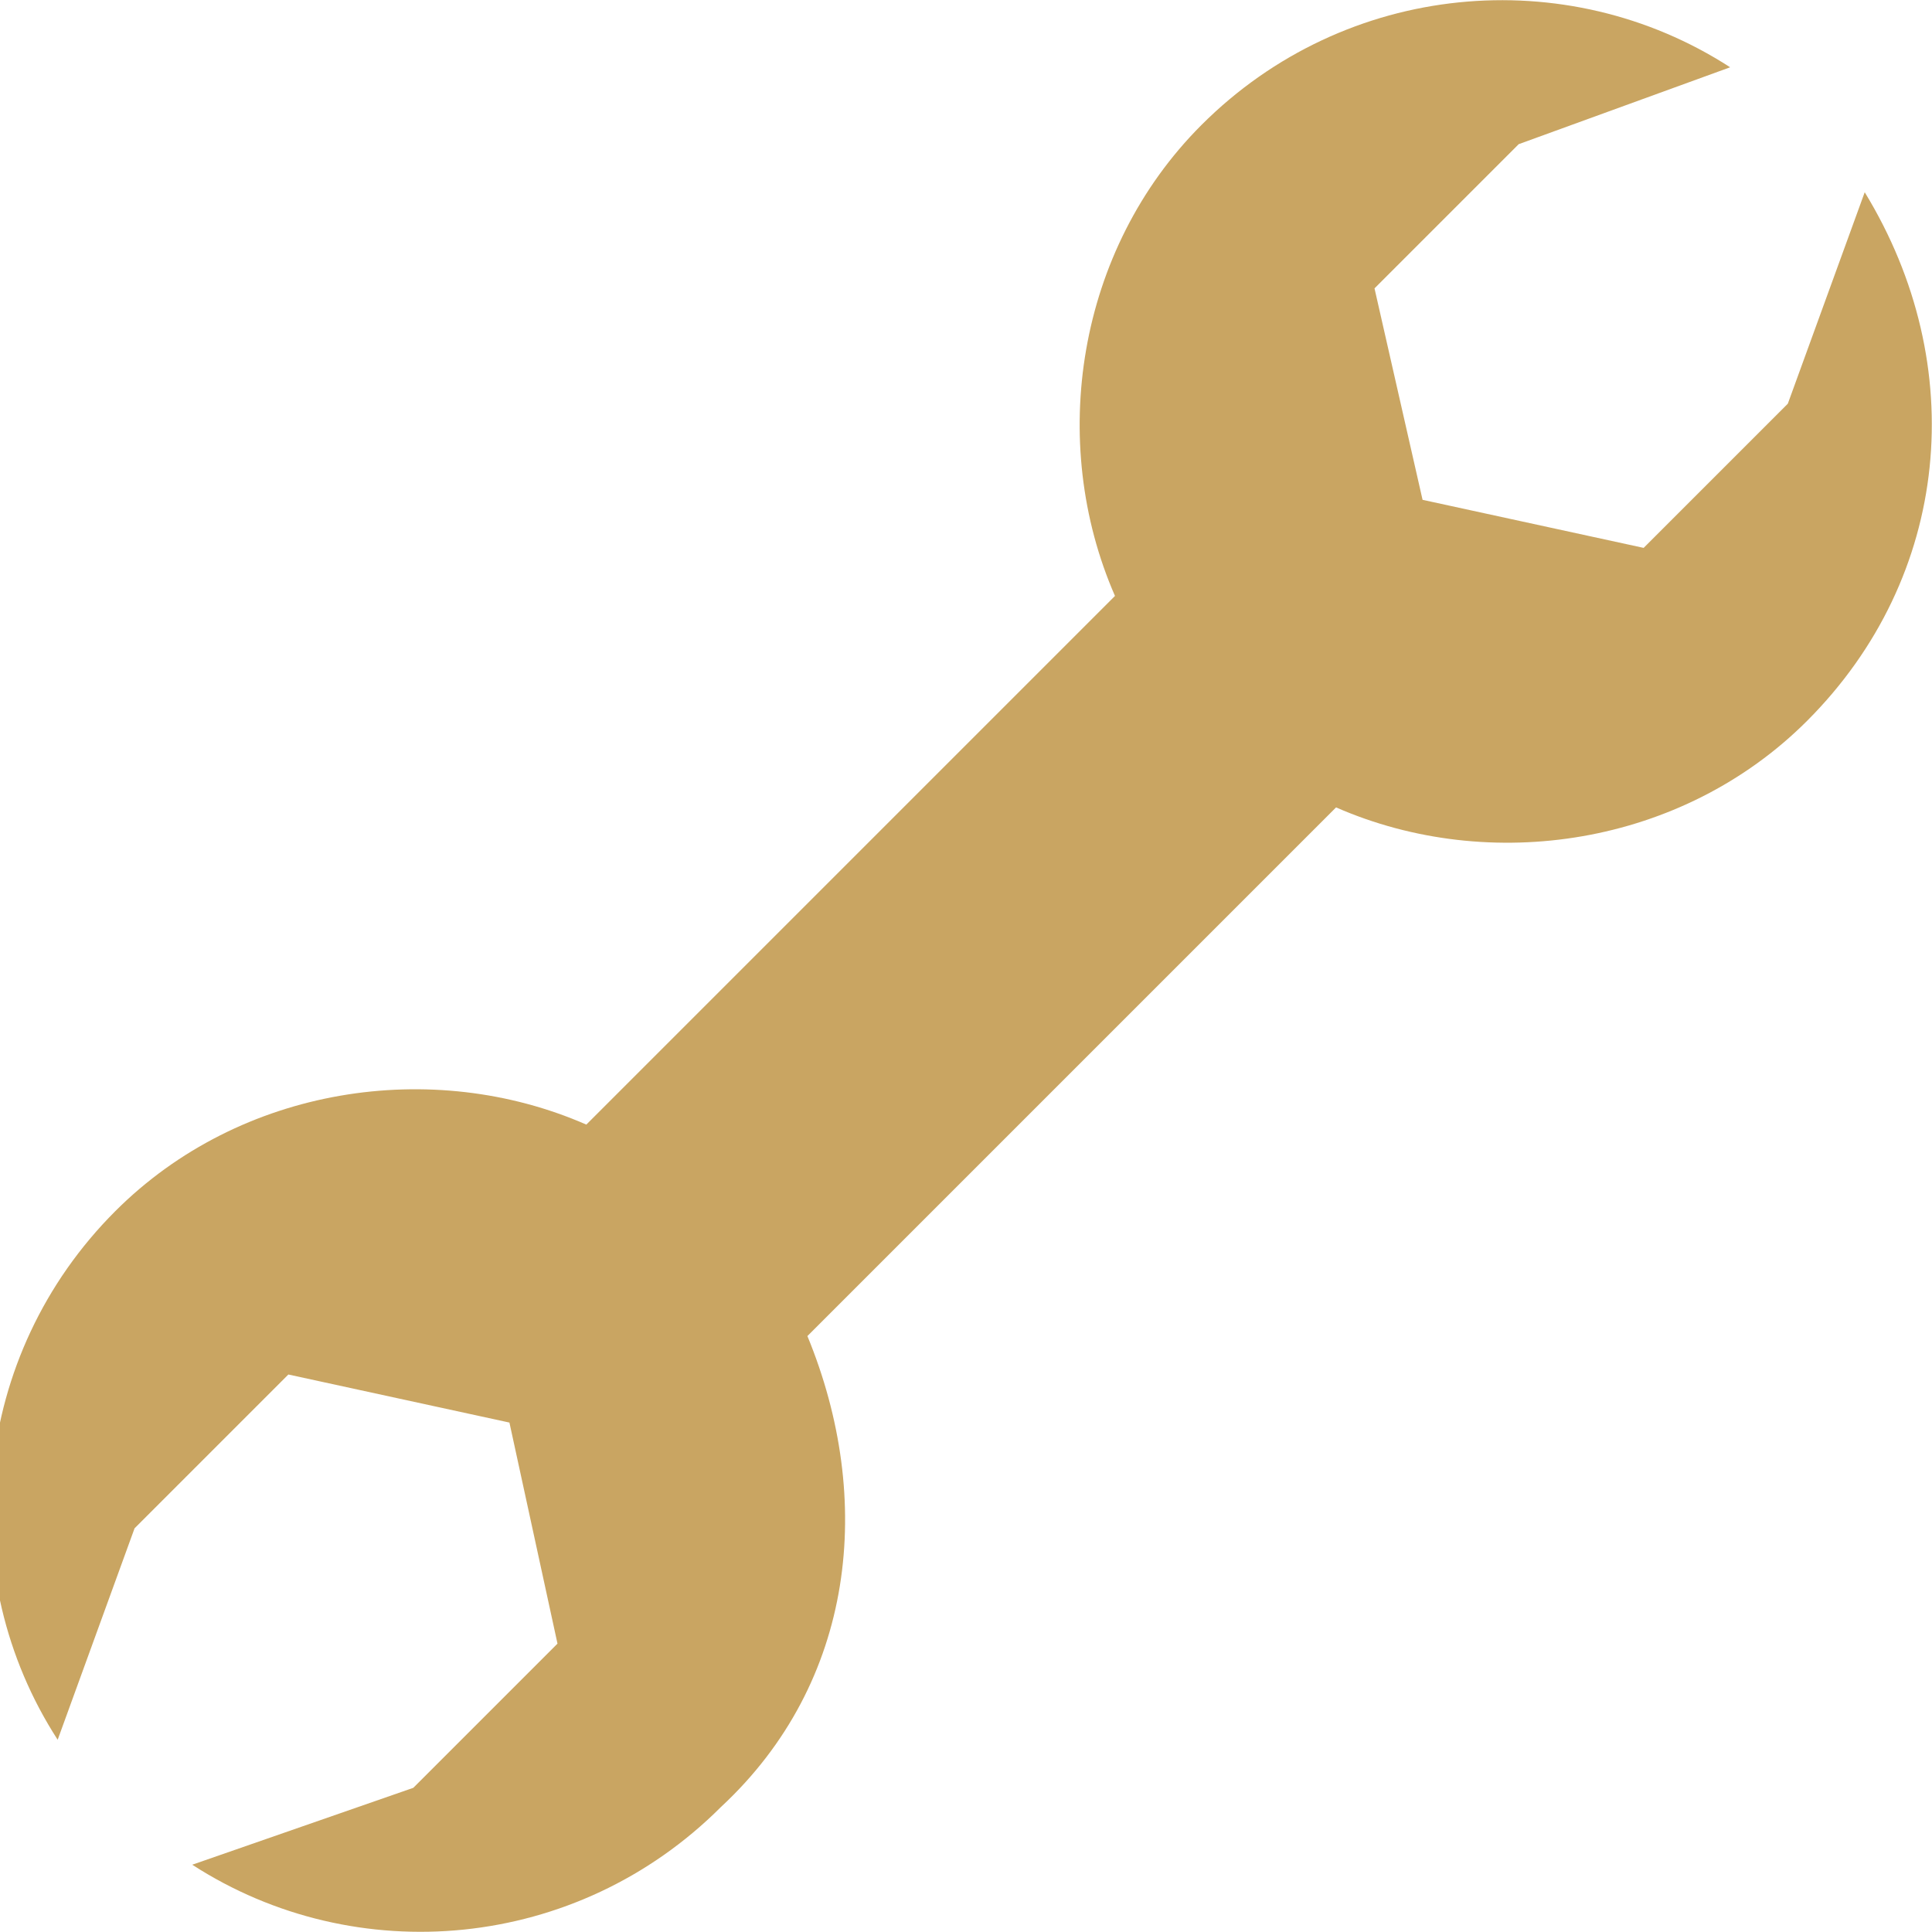 <?xml version="1.0" encoding="utf-8"?>
<!-- Generator: Adobe Illustrator 19.1.0, SVG Export Plug-In . SVG Version: 6.00 Build 0)  -->
<svg version="1.1" id="Calque_1" xmlns="http://www.w3.org/2000/svg" xmlns:xlink="http://www.w3.org/1999/xlink" x="0px" y="0px"
	 viewBox="0 0 20.1 20.1" style="enable-background:new 0 0 20.1 20.1;" xml:space="preserve">
<style type="text/css">
	.st0{fill:#C9A562;}
</style>
<path class="st0" d="M8.4,13.9l5.5-5.5c1.6,0.7,3.6,0.4,4.9-0.9C20.3,6,20.5,3.8,19.4,2l-0.8,2.2l-1.5,1.5l-2.3-0.5l0,0L14.3,3
	l1.5-1.5l2.2-0.8c-1.7-1.1-4-0.9-5.5,0.6c-1.3,1.3-1.6,3.3-0.9,4.9l-5.5,5.5c-1.6-0.7-3.6-0.4-4.9,0.9c-1.5,1.5-1.7,3.8-0.6,5.5
	l0.8-2.2L3,14.3l2.3,0.5l0,0l0.5,2.3l-1.5,1.5L2,19.4c1.7,1.1,4,0.9,5.5-0.6C8.9,17.5,9.1,15.6,8.4,13.9z"/>
</svg>
